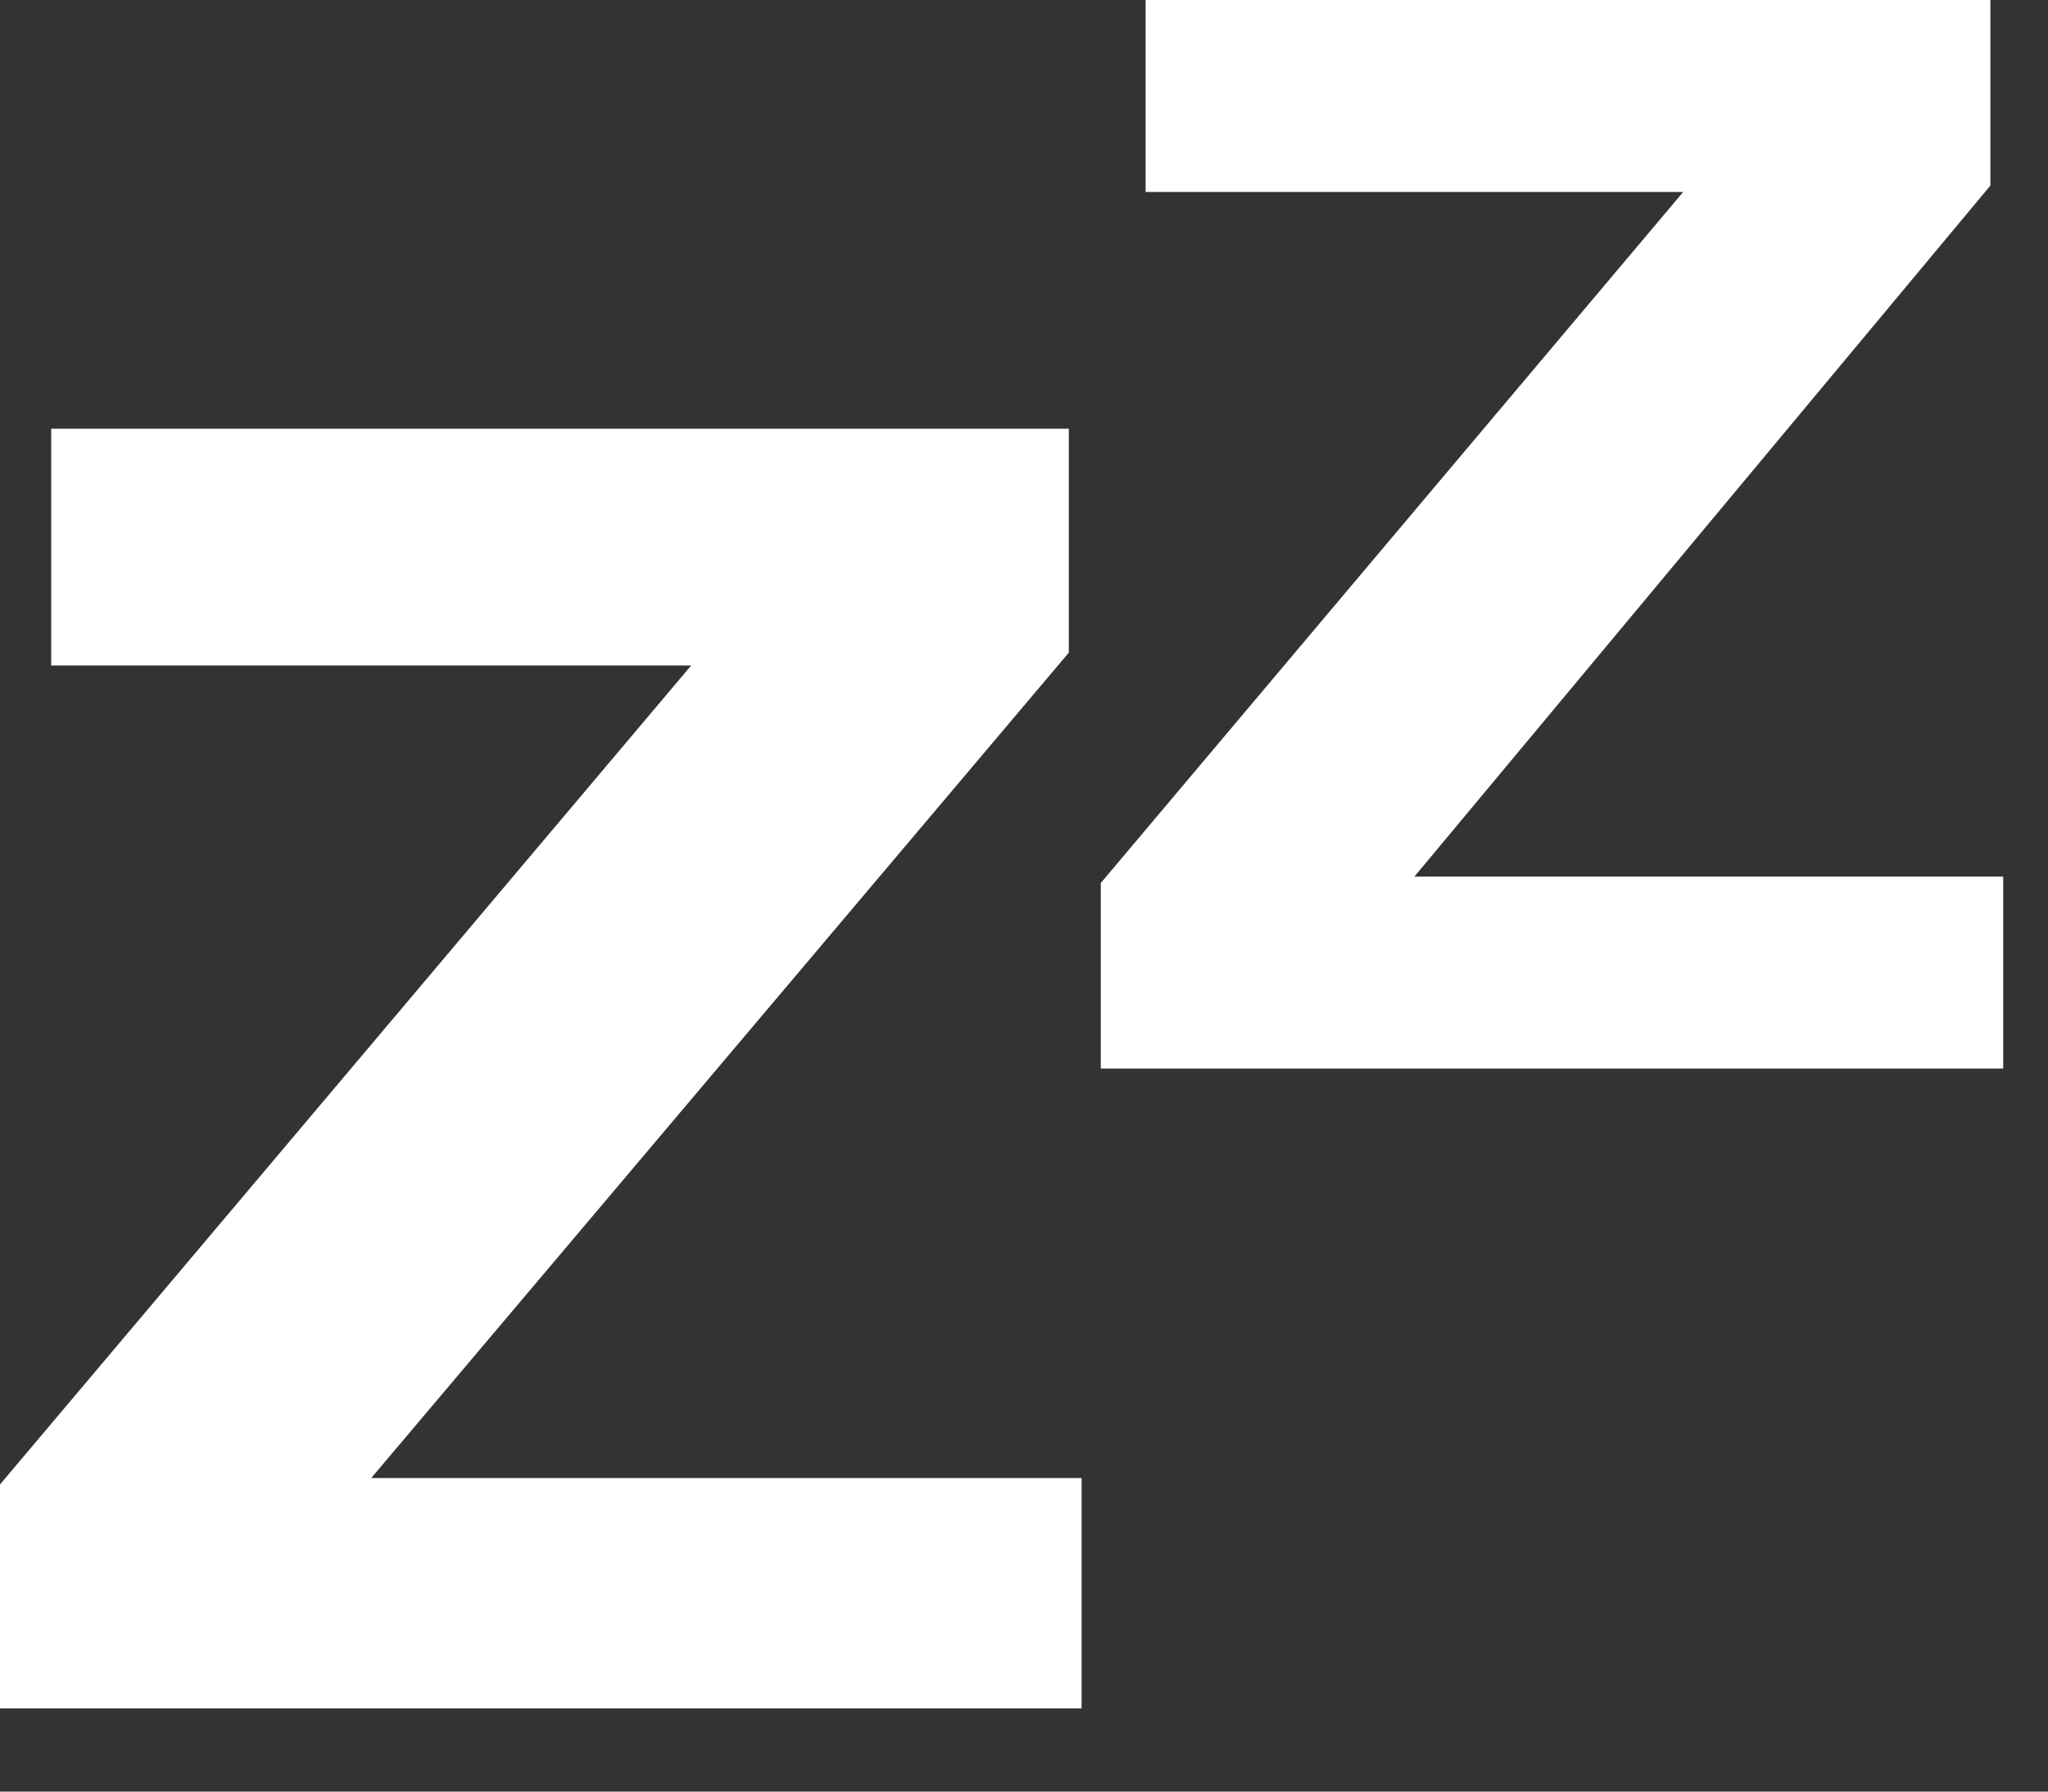 <?xml version="1.0" encoding="utf-8"?>
<svg version="1.1" id="Layer_1"
xmlns="http://www.w3.org/2000/svg"
xmlns:xlink="http://www.w3.org/1999/xlink"
xmlns:author="http://www.sothink.com"
width="16px" height="14px"
xml:space="preserve">
<rect width="100%" height="100%" fill="#333333" stroke="none"/>
<g id="408" transform="matrix(1, 0, 0, 1, 0, -0.6)">
<path style="fill:#FFFFFF;fill-opacity:1" d="M8.35,5.7L2.9 12.15L8.45 12.15L8.45 13.95L0 13.95L0 12.2L5.4 5.8L0.4 5.8L0.4 3.95L8.35 3.95L8.35 5.7" />
<path style="fill:#FFFFFF;fill-opacity:1" d="M15.65,8.95L8.6 8.95L8.6 7.5L13.15 2.1L8.95 2.1L8.95 0.6L15.55 0.6L15.55 2.05L11.05 7.45L15.65 7.45L15.65 8.95" />
</g>
</svg>

